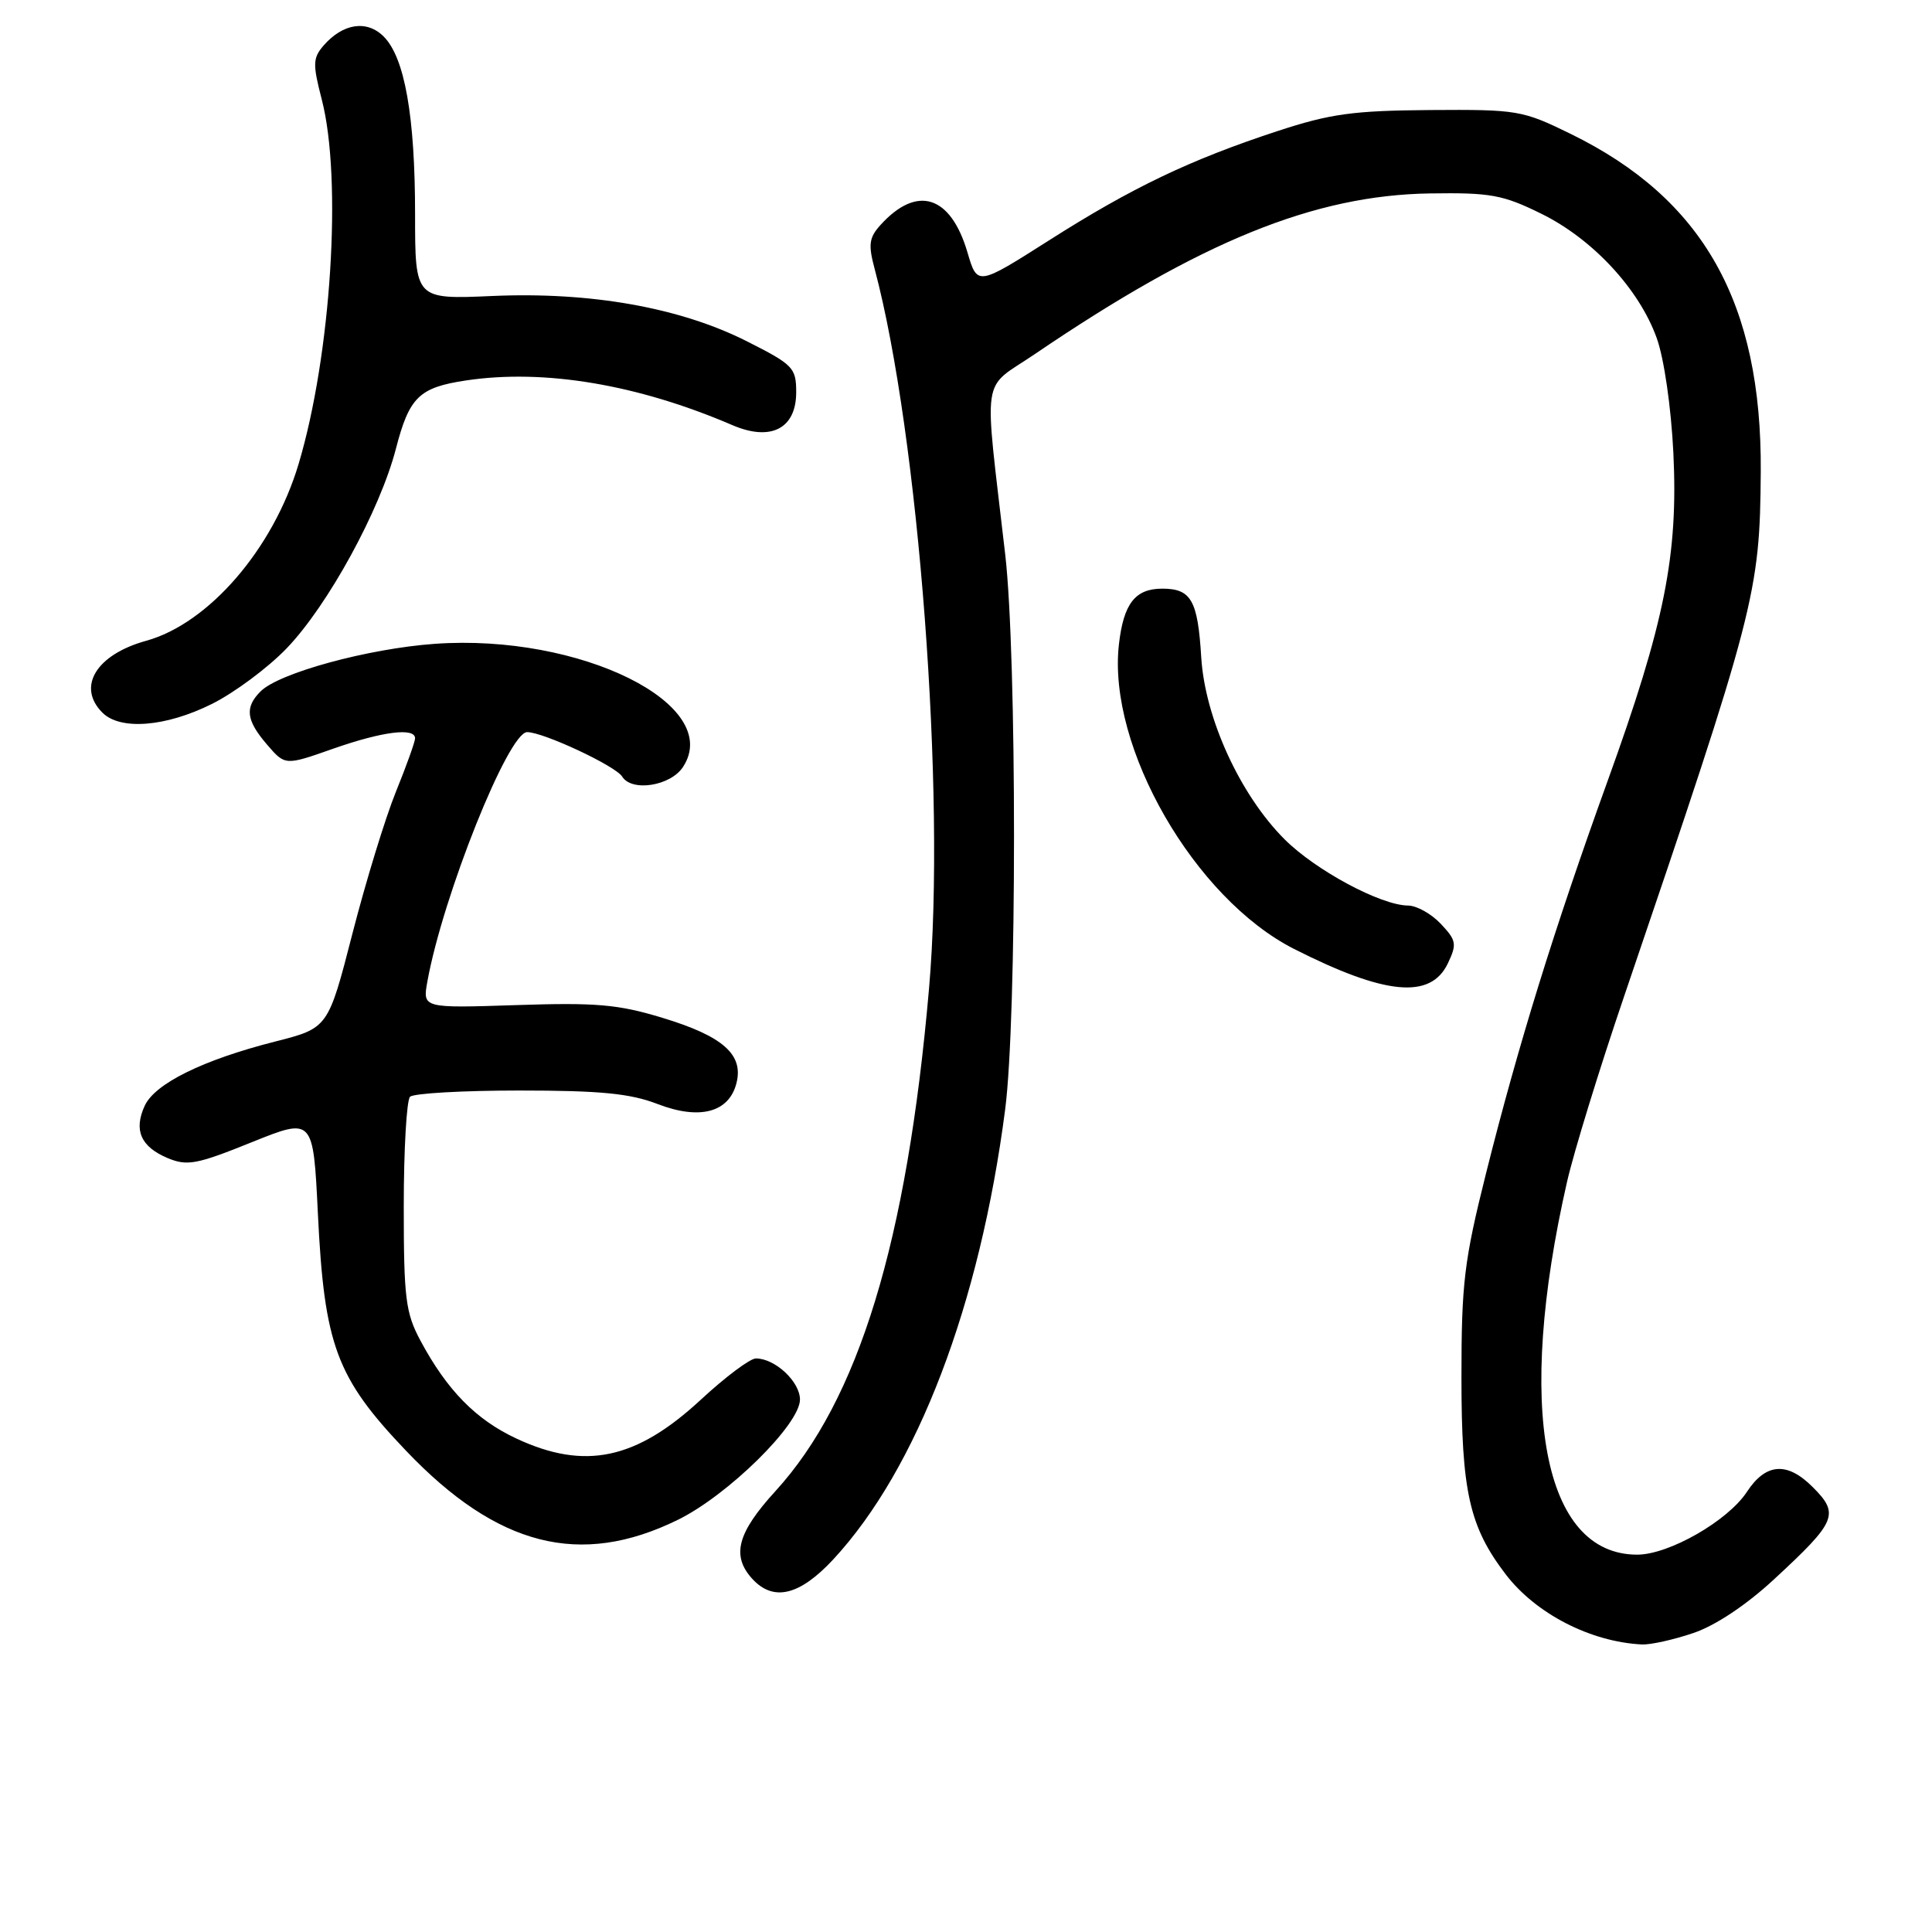 <?xml version="1.0" encoding="UTF-8" standalone="no"?>
<!DOCTYPE svg PUBLIC "-//W3C//DTD SVG 1.1//EN" "http://www.w3.org/Graphics/SVG/1.1/DTD/svg11.dtd" >
<svg xmlns="http://www.w3.org/2000/svg" xmlns:xlink="http://www.w3.org/1999/xlink" version="1.1" viewBox="0 0 256 256">
 <g >
 <path fill="currentColor"
d=" M 224.39 216.38 C 227.32 215.39 231.44 212.64 235.11 209.23 C 243.37 201.59 243.78 200.62 240.18 197.03 C 236.80 193.65 233.98 193.86 231.48 197.67 C 228.96 201.52 221.14 206.00 216.94 206.00 C 204.45 206.00 200.80 186.61 207.64 156.60 C 208.53 152.69 211.93 141.62 215.21 132.00 C 232.65 80.74 233.19 78.63 233.31 62.50 C 233.46 40.12 225.71 26.35 208.14 17.75 C 201.73 14.61 201.09 14.50 189.50 14.58 C 179.29 14.66 176.27 15.07 169.24 17.38 C 157.68 21.18 150.00 24.85 139.00 31.85 C 129.50 37.89 129.50 37.89 128.19 33.43 C 125.96 25.87 121.51 24.47 116.67 29.81 C 115.15 31.49 115.03 32.41 115.90 35.65 C 121.75 57.62 125.35 105.22 123.10 131.00 C 120.18 164.56 113.77 185.52 102.75 197.58 C 97.70 203.11 96.90 206.12 99.65 209.17 C 102.46 212.27 105.95 211.44 110.43 206.61 C 121.54 194.61 129.84 172.88 133.19 147.00 C 134.75 135.00 134.75 86.98 133.20 73.50 C 130.36 48.84 129.92 51.81 137.12 46.92 C 159.13 31.96 174.15 25.86 189.50 25.63 C 197.49 25.51 199.14 25.81 204.21 28.31 C 211.02 31.65 217.20 38.30 219.53 44.81 C 220.50 47.51 221.43 53.95 221.73 60.00 C 222.38 73.57 220.59 82.54 213.01 103.50 C 205.92 123.14 201.17 138.47 196.90 155.50 C 194.00 167.08 193.65 170.03 193.65 182.50 C 193.65 197.62 194.69 202.29 199.50 208.59 C 203.49 213.82 210.75 217.56 217.57 217.90 C 218.71 217.95 221.78 217.27 224.39 216.38 Z  M 89.79 201.40 C 96.44 198.15 106.00 188.74 106.00 185.45 C 106.00 183.08 102.70 180.00 100.16 180.00 C 99.39 180.00 96.12 182.45 92.87 185.46 C 84.29 193.41 77.50 194.84 68.46 190.63 C 63.06 188.12 59.23 184.21 55.70 177.62 C 53.74 173.95 53.50 172.01 53.50 159.83 C 53.50 152.32 53.88 145.79 54.33 145.33 C 54.79 144.87 61.32 144.50 68.83 144.50 C 79.54 144.50 83.50 144.89 87.11 146.28 C 92.72 148.45 96.61 147.41 97.59 143.50 C 98.54 139.72 95.78 137.29 87.75 134.86 C 81.91 133.08 78.98 132.83 68.42 133.18 C 55.99 133.59 55.99 133.59 56.63 130.05 C 58.69 118.68 67.36 97.00 69.85 97.01 C 72.02 97.02 81.56 101.49 82.44 102.90 C 83.71 104.96 88.85 104.15 90.50 101.63 C 95.92 93.37 76.90 83.94 57.61 85.31 C 48.79 85.94 36.98 89.16 34.53 91.61 C 32.40 93.74 32.61 95.44 35.39 98.67 C 37.78 101.45 37.78 101.45 44.14 99.21 C 50.67 96.92 55.00 96.37 55.00 97.83 C 55.00 98.28 53.86 101.47 52.46 104.91 C 51.06 108.36 48.47 116.81 46.70 123.70 C 43.48 136.23 43.48 136.23 36.42 138.02 C 26.87 140.45 20.51 143.59 19.17 146.53 C 17.69 149.77 18.66 151.95 22.21 153.45 C 24.80 154.53 26.06 154.30 33.31 151.37 C 41.50 148.07 41.50 148.07 42.12 160.78 C 42.97 178.28 44.55 182.53 53.82 192.25 C 65.91 204.93 76.88 207.72 89.79 201.40 Z  M 191.84 127.67 C 193.07 125.09 192.98 124.61 190.92 122.42 C 189.67 121.09 187.72 120.00 186.58 119.99 C 182.98 119.97 174.33 115.33 170.21 111.21 C 164.31 105.31 159.67 95.17 159.17 87.10 C 158.71 79.53 157.84 78.00 154.00 78.00 C 150.41 78.00 148.87 79.99 148.26 85.41 C 146.73 98.99 158.28 119.05 171.47 125.74 C 183.56 131.87 189.56 132.43 191.84 127.67 Z  M 28.05 93.29 C 31.05 91.80 35.53 88.47 38.00 85.89 C 43.45 80.22 50.35 67.60 52.46 59.46 C 54.23 52.61 55.54 51.34 61.76 50.41 C 72.12 48.86 84.51 50.94 97.06 56.34 C 102.15 58.52 105.50 56.79 105.50 51.98 C 105.50 48.73 105.11 48.33 99.00 45.24 C 90.14 40.76 78.30 38.65 65.25 39.22 C 55.00 39.67 55.00 39.67 55.00 28.39 C 55.00 15.41 53.63 7.63 50.84 4.84 C 48.61 2.61 45.44 3.09 42.88 6.03 C 41.45 7.69 41.42 8.48 42.63 13.16 C 45.37 23.71 43.88 47.08 39.56 61.50 C 36.20 72.73 27.66 82.62 19.36 84.91 C 12.74 86.74 10.15 91.01 13.57 94.43 C 15.94 96.80 21.96 96.32 28.05 93.29 Z "/>
</g>
</svg>